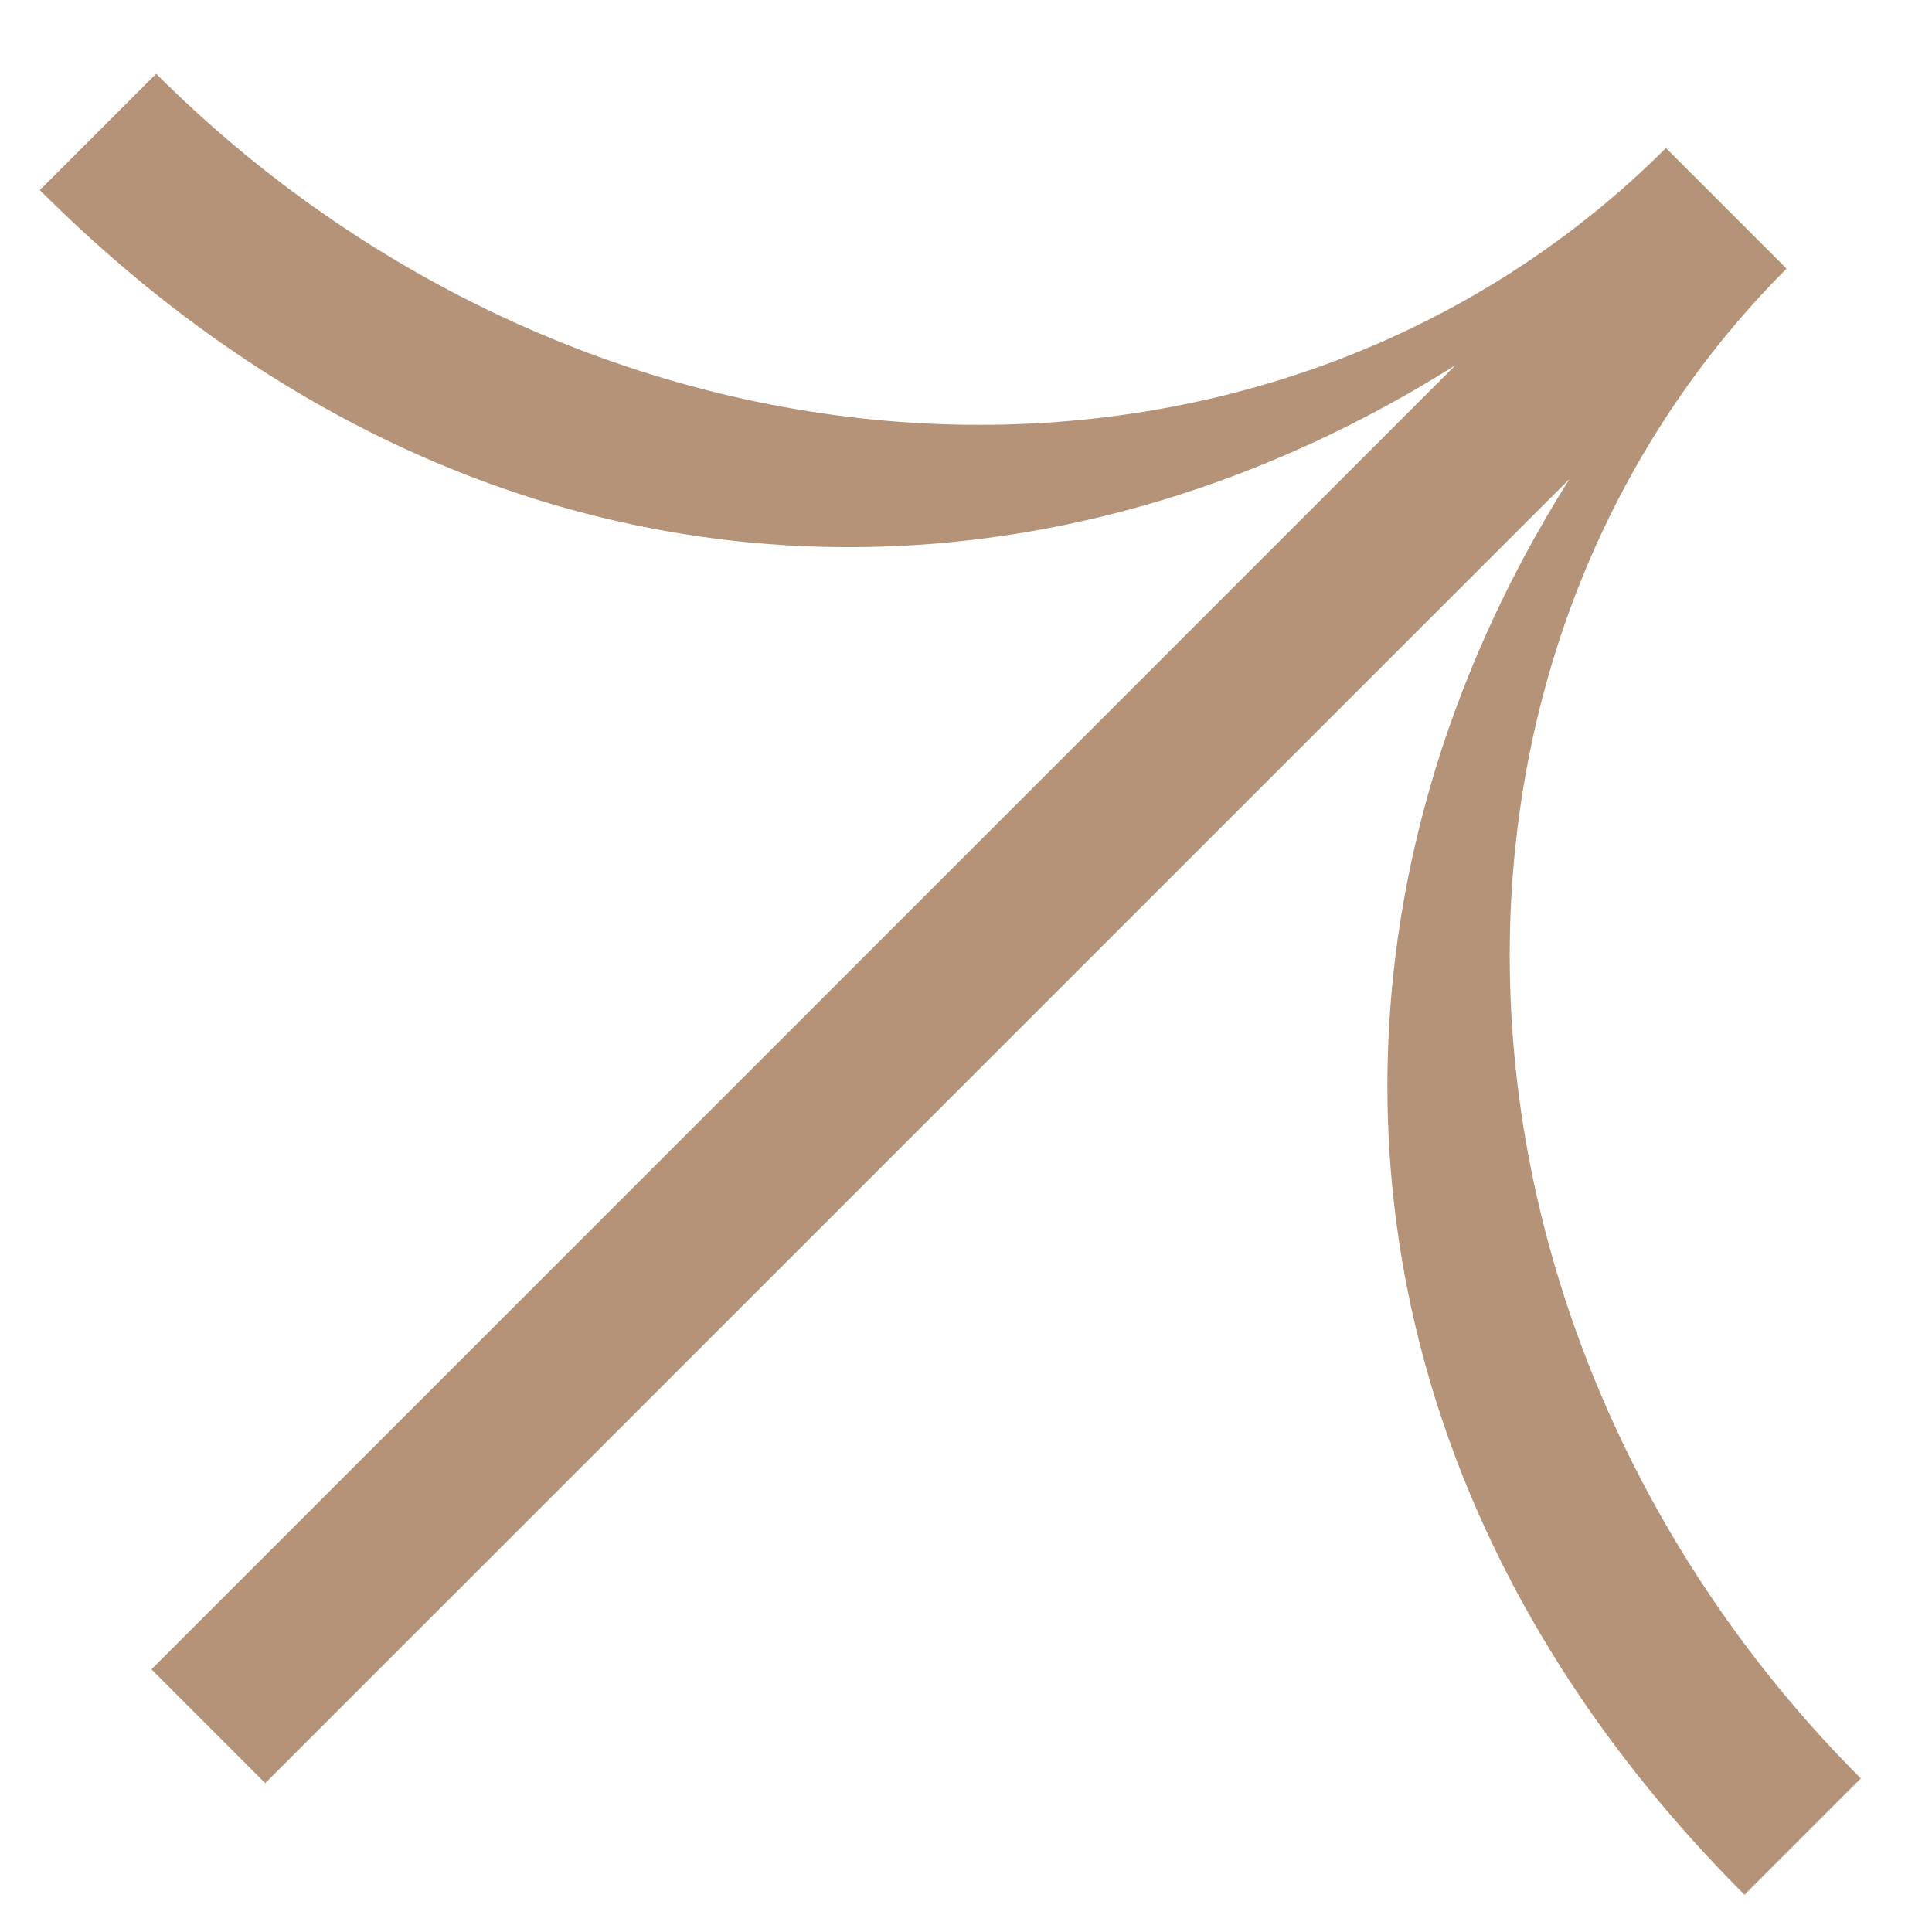 <svg width="18" height="18" viewBox="0 0 18 18" fill="none" xmlns="http://www.w3.org/2000/svg">
<path fill-rule="evenodd" clip-rule="evenodd" d="M1.455 0.687C2.424 1.656 3.557 2.443 4.788 3.002C6.019 3.561 7.325 3.882 8.632 3.946C9.938 4.011 11.219 3.817 12.401 3.377C13.583 2.936 14.643 2.257 15.521 1.379L15.553 1.411L15.553 1.411L16.613 2.471L16.613 2.471L16.645 2.503C15.767 3.381 15.088 4.441 14.647 5.623C14.207 6.805 14.013 8.086 14.078 9.392C14.142 10.698 14.463 12.005 15.022 13.236C15.581 14.467 16.368 15.6 17.337 16.569L16.253 17.653C12.25 13.65 12.056 8.531 14.622 4.463L2.471 16.613L1.411 15.553L13.561 3.402C9.493 5.968 4.374 5.774 0.371 1.771L1.455 0.687Z" fill="#B49378"/>
</svg>
